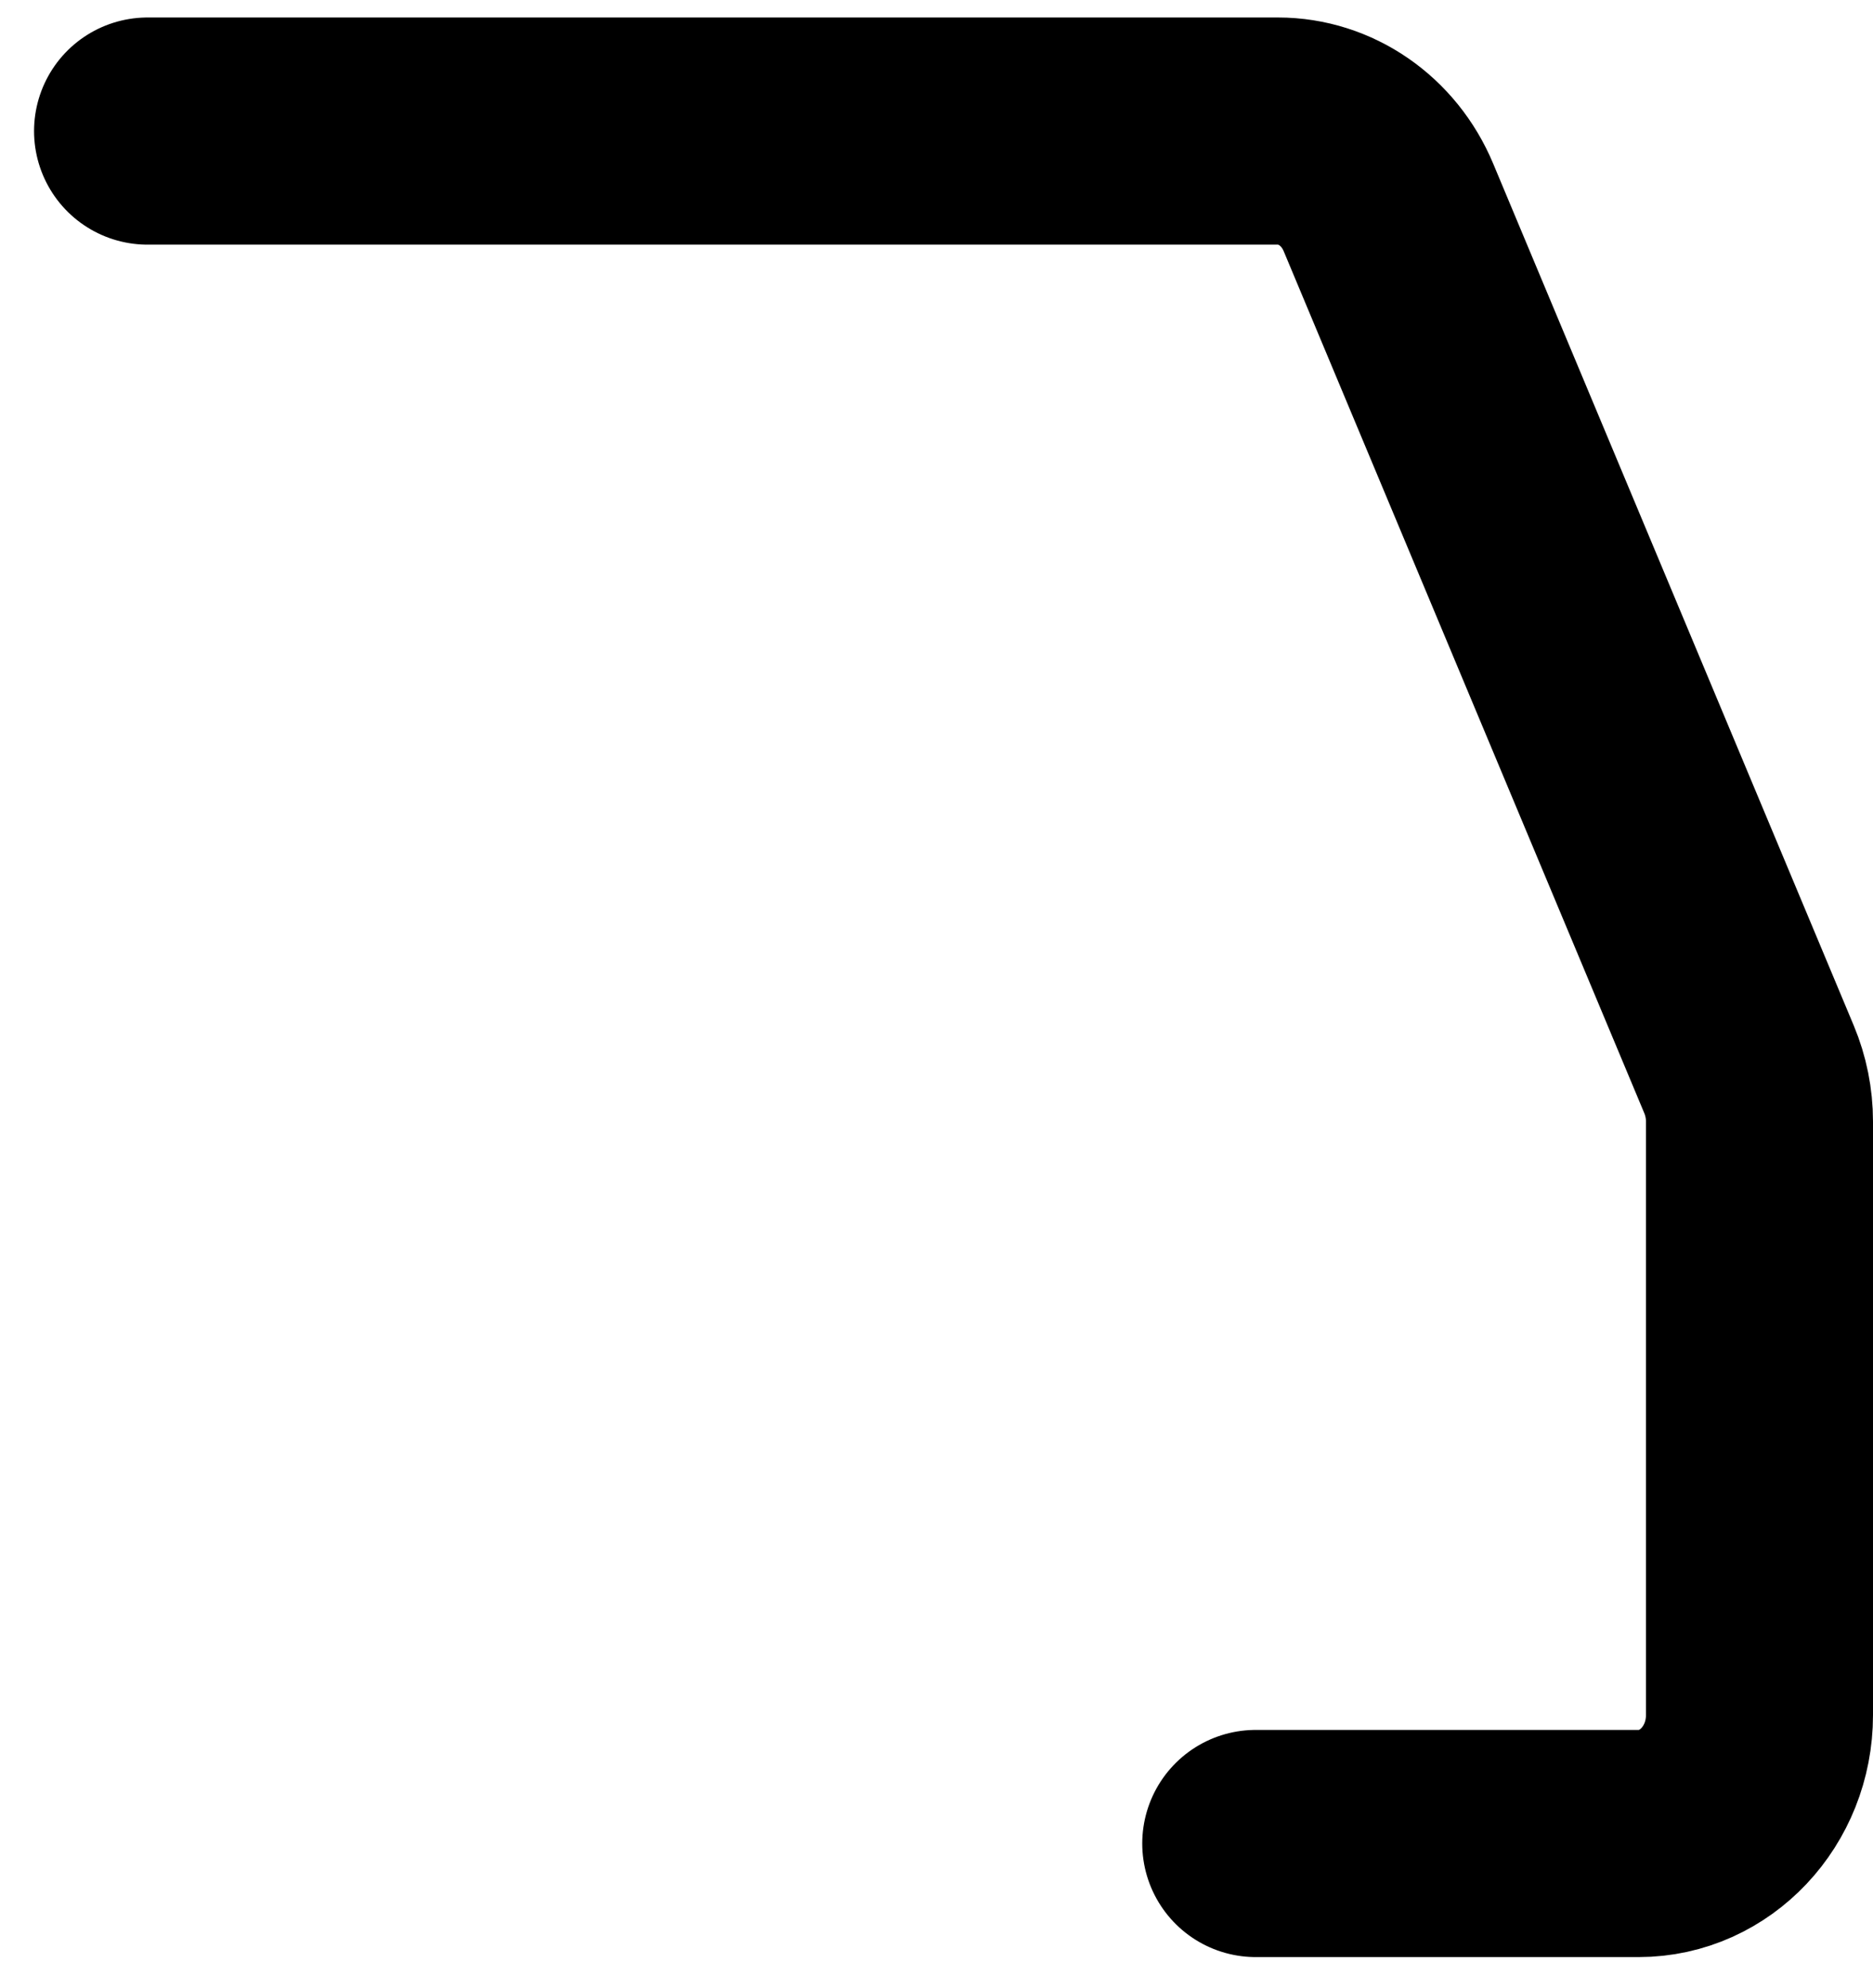 <svg width="33" height="35" viewBox="0 0 33 35" fill="none" xmlns="http://www.w3.org/2000/svg">
<path d="M2.6 2.308H22.516C23.357 2.308 24.12 2.834 24.462 3.651L30.816 18.831C30.937 19.12 31 19.433 31 19.749V30.2C31 31.449 30.046 32.462 28.87 32.462H22.125" stroke="black" stroke-width="4" stroke-linecap="round"/>
</svg>
